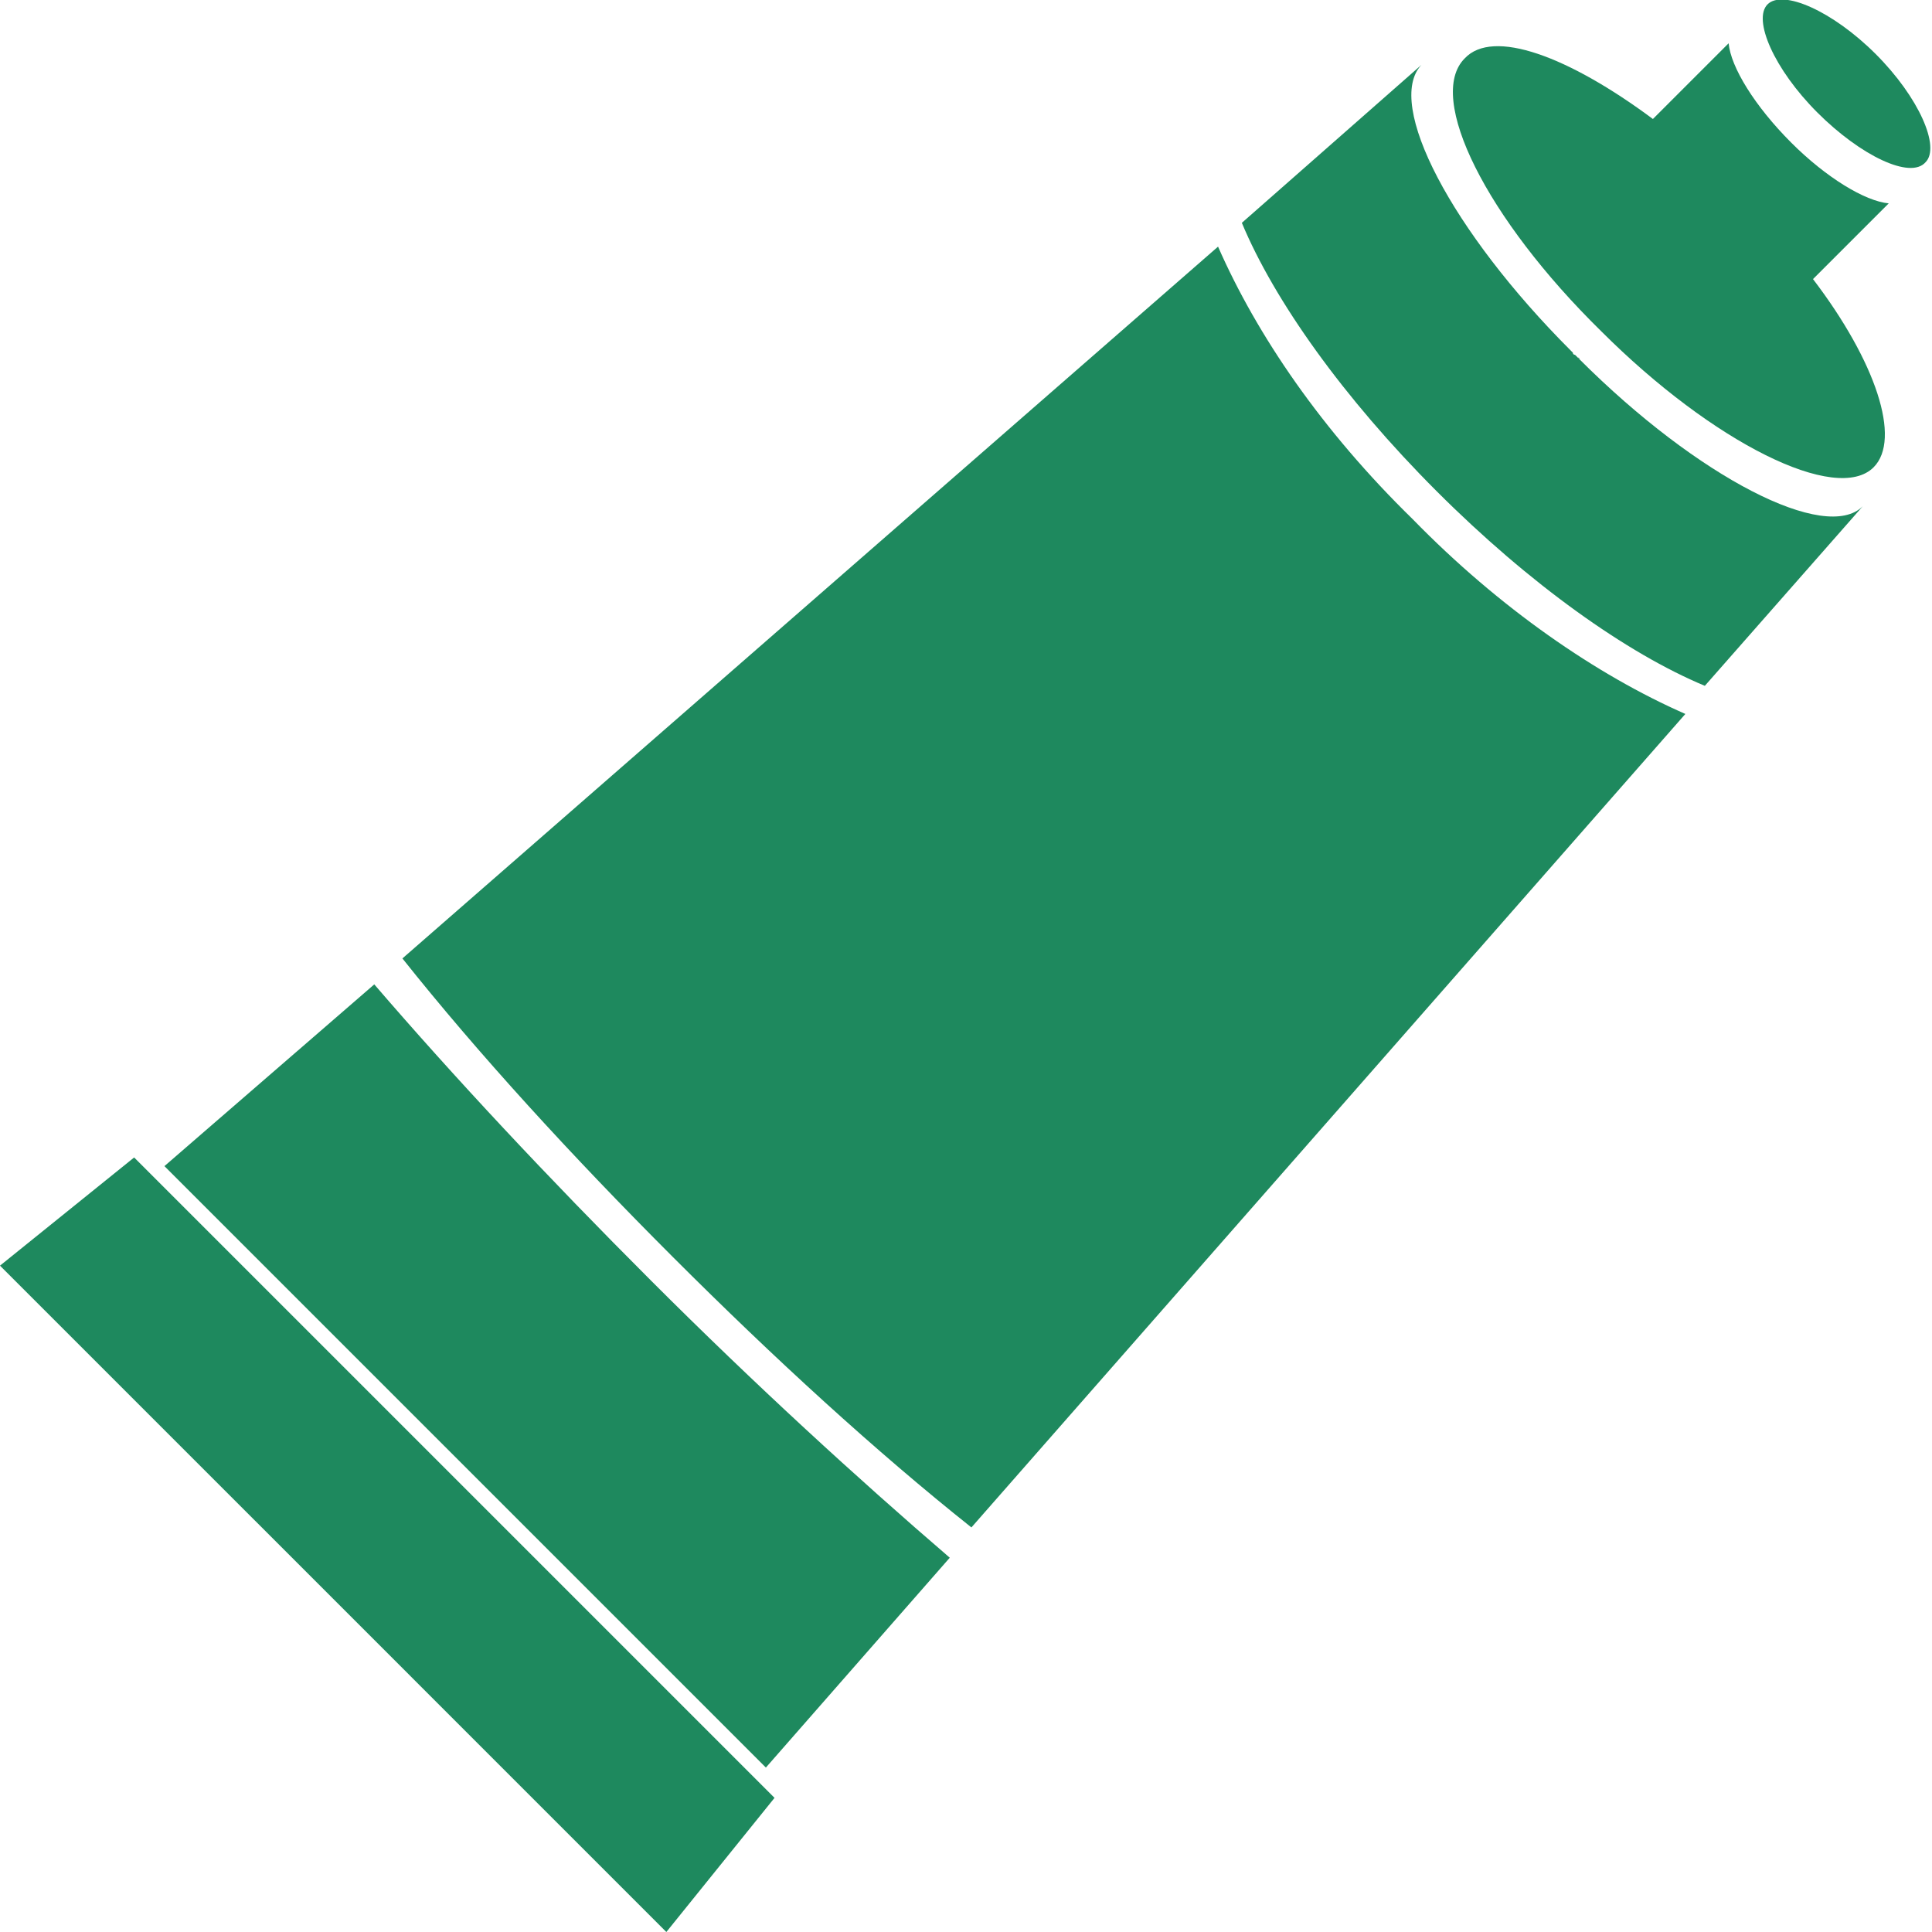 <?xml version="1.0" encoding="utf-8"?>
<!-- Generator: Adobe Illustrator 21.0.1, SVG Export Plug-In . SVG Version: 6.00 Build 0)  -->
<svg version="1.1" id="Layer_7" xmlns="http://www.w3.org/2000/svg" xmlns:xlink="http://www.w3.org/1999/xlink" x="0px" y="0px"
	 viewBox="0 0 89.3 89.3" width="90" height="90" style="enable-background:new 0 0 89.3 89.3;" xml:space="preserve">
<style type="text/css">
	.st0{fill:#1E895E;}
</style>
<g>
	<path class="st0" d="M81.7,0.2c-0.7,0.7,0.3,3,2.3,5c2,2,4.3,3.1,5,2.3c0.7-0.7-0.3-3-2.3-5C84.7,0.5,82.4-0.5,81.7,0.2z"/>
	<path class="st0" d="M76.4,5.5c-3.9-2.9-7.4-4.2-8.7-2.8c-1.8,1.8,1,7.4,6.3,12.6c5.2,5.2,10.9,8,12.6,6.3c1.3-1.3,0.1-4.9-2.8-8.7
		l3.5-3.5c-1.1-0.1-2.9-1.2-4.5-2.8C81.1,4.9,80,3.1,79.9,2L76.4,5.5z"/>
	<path class="st0" d="M7.6,53.9l13.9,13.9l0,0l13.9,13.9l8.5-9.7c-4.3-3.7-9-8-13.8-12.8c-4.8-4.8-9.1-9.4-12.8-13.7L7.6,53.9z"/>
	<path class="st0" d="M73,16.6C73,16.5,72.9,16.5,73,16.6c-0.1-0.1-0.1-0.1-0.2-0.2c0,0-0.1,0-0.1-0.1c0,0,0,0-0.1-0.1
		c-5.5-5.5-8.6-11.4-6.9-13.2l0,0l-8.3,7.3c1.5,3.6,4.7,8.1,9,12.4c4.3,4.3,8.8,7.5,12.4,9l7.3-8.3l0,0C84.4,25.1,78.5,22.1,73,16.6
		z"/>
	<polygon class="st0" points="15.4,73.9 30.8,89.3 35.8,83.1 21,68.3 6.2,53.5 0,58.5 	"/>
	<path class="st0" d="M56.3,11.4L18.6,44.3c3.5,4.4,7.8,9.1,12.5,13.8c4.7,4.7,9.4,9,13.8,12.5L77.9,33c-4.1-1.8-8.6-4.9-12.6-9
		C61.1,19.9,58.1,15.5,56.3,11.4z"/>
</g>
</svg>
